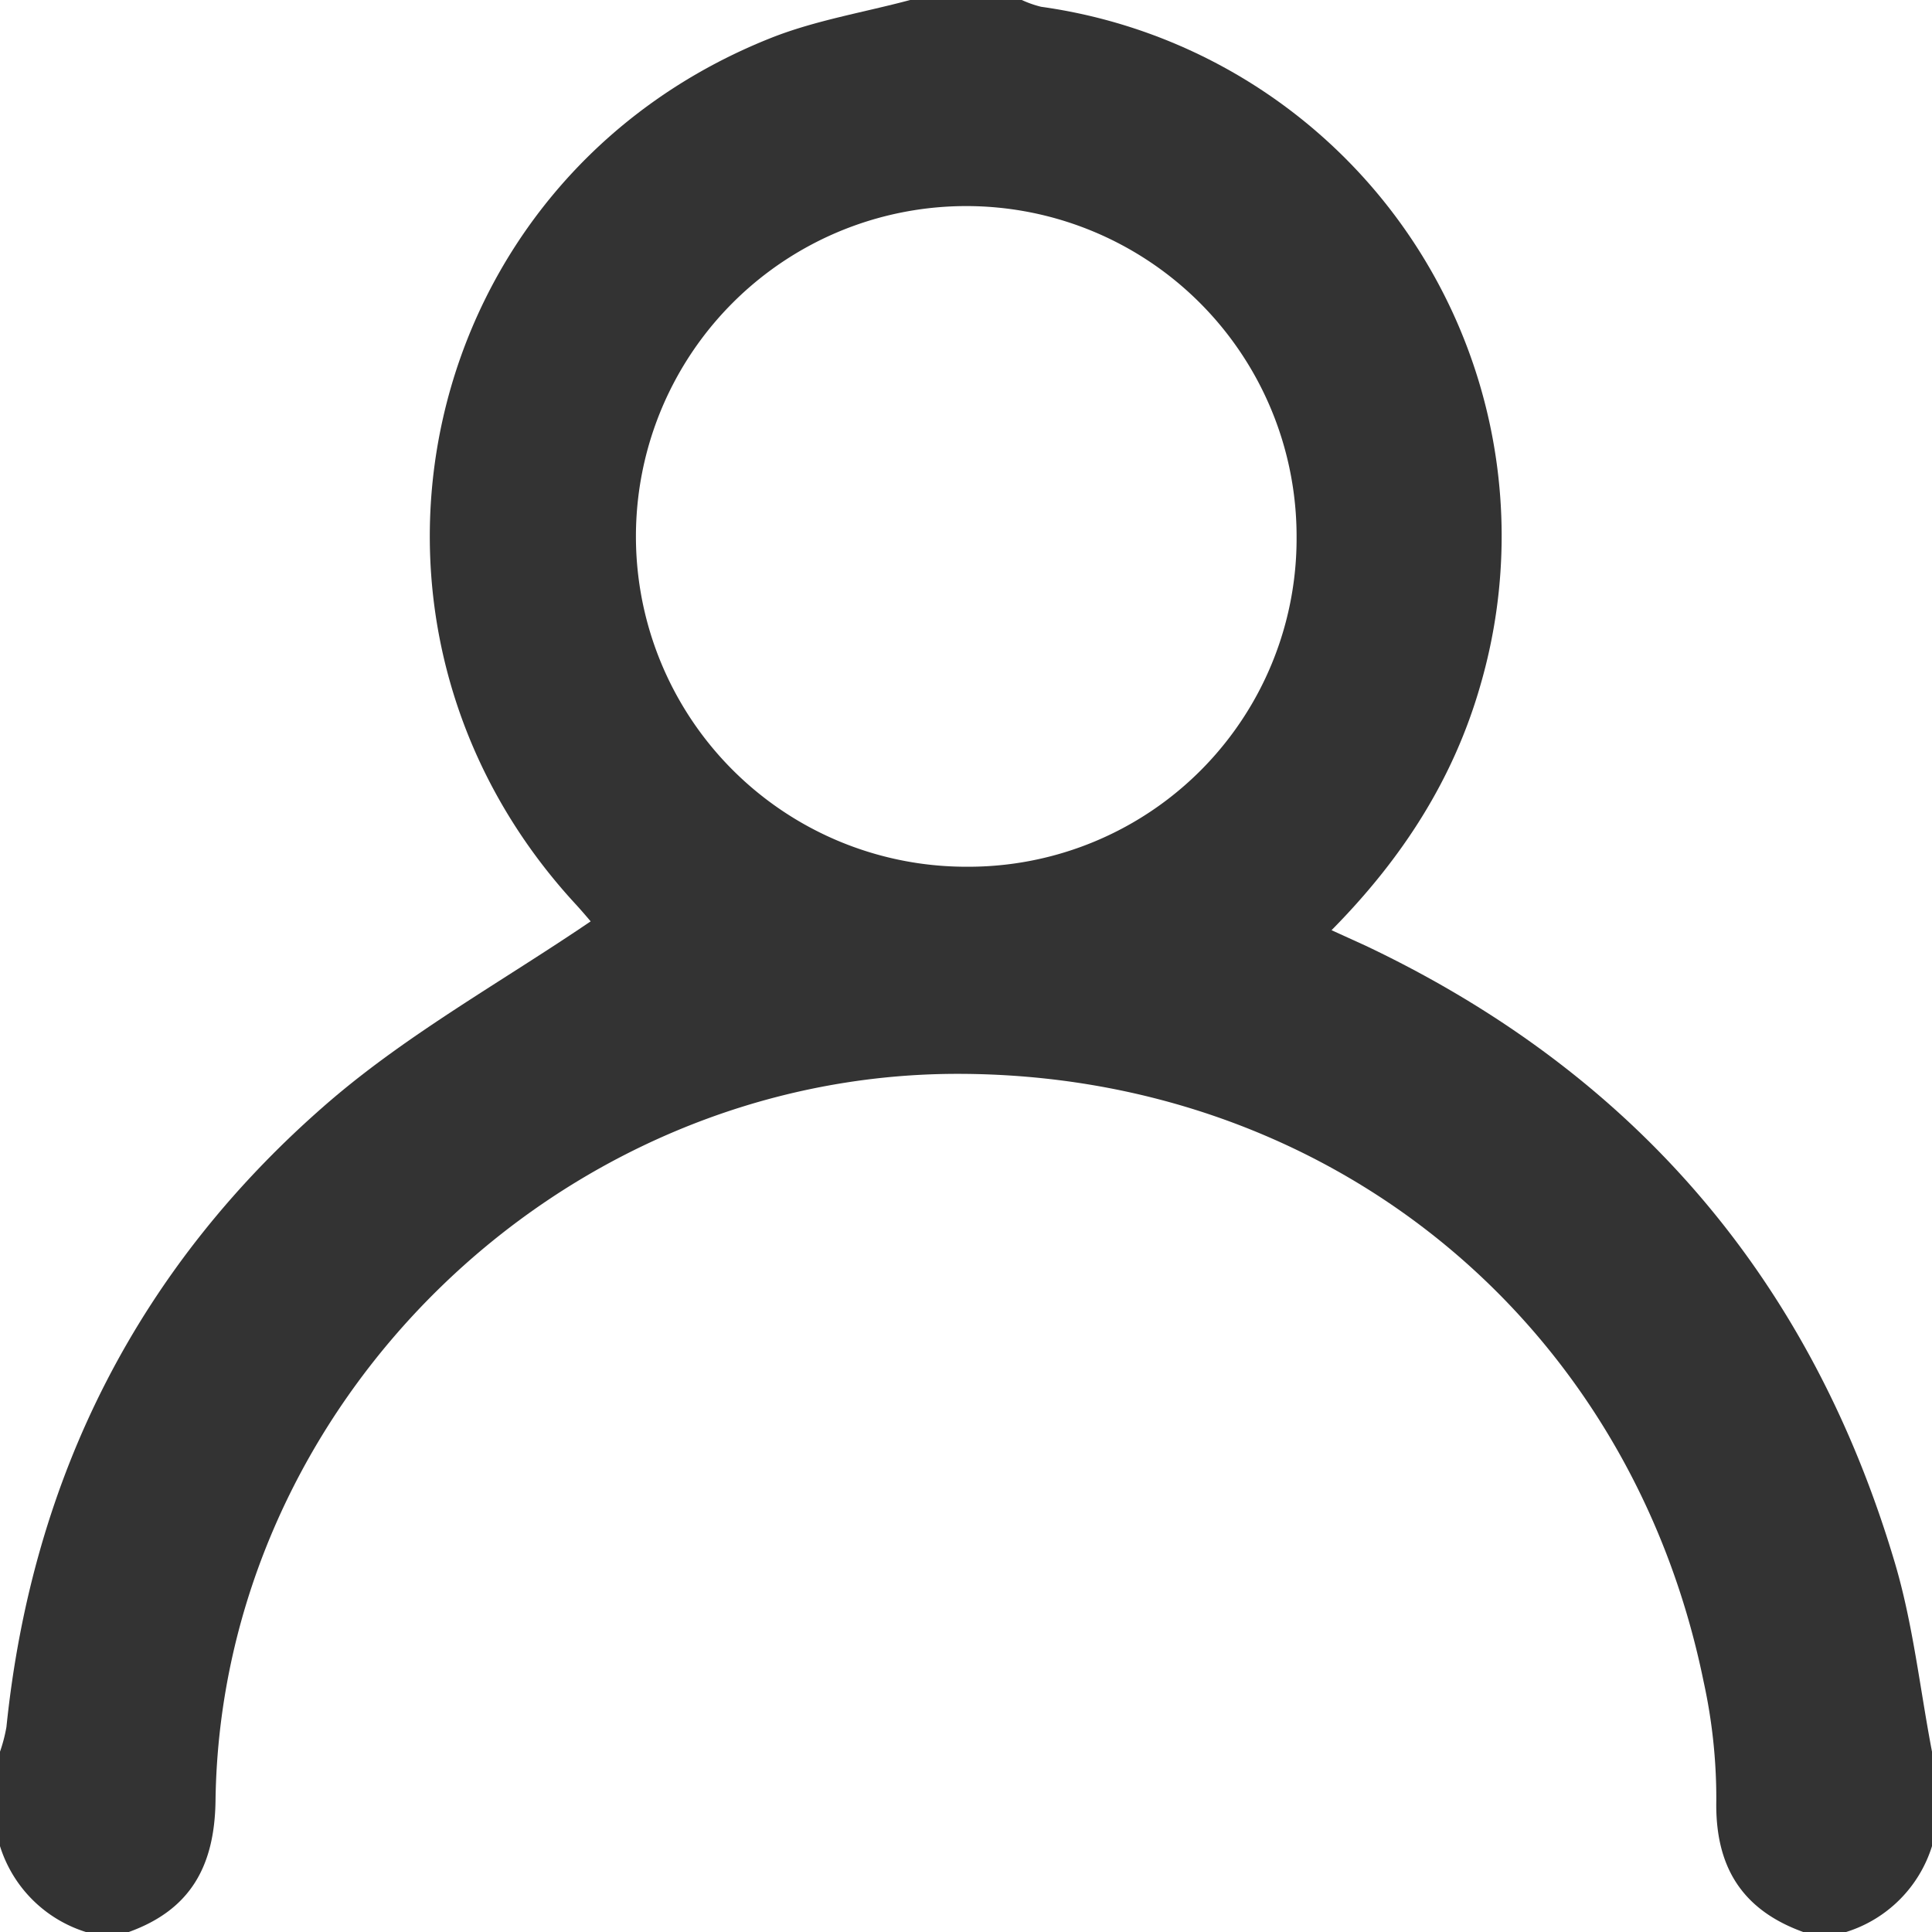 <svg id="Layer_1" data-name="Layer 1" xmlns="http://www.w3.org/2000/svg" viewBox="0 0 225 225"><rect x="0" y="0" width="225" height="225" fill="#333333" stroke="none"/><defs><style>.cls-1{fill:none;}.cls-2,.cls-3{fill:#fff;}.cls-3{stroke:#fff;stroke-miterlimit:10;stroke-width:2px;}</style></defs><title>user_2</title><path class="cls-1" d="M797,476v11a15.22,15.22,0,0,1-10,10h-5c-7.18-2.6-10.27-7.66-10.12-15.32a63.49,63.49,0,0,0-1.48-13.85c-8.61-42.17-43.83-70.78-86.9-70.77-46.38,0-85.78,38.47-86.4,84.63-.1,7.63-2.91,12.72-10.1,15.31h-5a15.24,15.24,0,0,1-10-10V476a18.26,18.26,0,0,0,.75-2.86c3-29.31,15.54-53.91,37.79-73,9.2-7.9,20-13.88,30.25-20.82-.17-.19-1-1.19-1.88-2.14-30-32.77-18.41-84.32,22.85-100.73,5.18-2.06,10.82-3,16.24-4.43h13a12.27,12.27,0,0,0,2.3.79,62.23,62.23,0,0,1,51.16,79c-3.14,11-9.1,20.2-17.34,28.54l4,1.82q46.86,22.23,61.63,71.94C794.8,461.2,795.6,468.69,797,476ZM684.61,371.94A37.47,37.47,0,1,0,647,334.73,37.21,37.21,0,0,0,684.61,371.94Z" transform="translate(-572 -272)"/><path class="cls-2" d="M587,497c7.19-2.59,10-7.68,10.1-15.31.62-46.16,40-84.61,86.4-84.63,43.07,0,78.29,28.6,86.9,70.77a63.49,63.49,0,0,1,1.48,13.85c-.15,7.66,2.94,12.72,10.12,15.32Z" transform="translate(-572 -272)"/><path class="cls-2" d="M797,476c-1.4-7.31-2.2-14.8-4.3-21.91Q778,404.44,731.07,382.15l-4-1.82c8.24-8.34,14.2-17.57,17.34-28.54a62.23,62.23,0,0,0-51.16-79A12.27,12.27,0,0,1,691,272H797Z" transform="translate(-572 -272)"/><path class="cls-2" d="M678,272c-5.42,1.45-11.06,2.37-16.24,4.43-41.26,16.41-52.89,68-22.85,100.73.88.95,1.71,1.95,1.88,2.14-10.21,6.94-21,12.92-30.25,20.82-22.25,19.11-34.78,43.71-37.79,73A18.26,18.26,0,0,1,572,476V272Z" transform="translate(-572 -272)"/><path class="cls-2" d="M572,487a15.24,15.24,0,0,0,10,10H572Z" transform="translate(-572 -272)"/><path class="cls-2" d="M787,497a15.22,15.22,0,0,0,10-10v10Z" transform="translate(-572 -272)"/><path class="cls-3" d="M684.61,371.94A37.47,37.47,0,1,1,722,334.51,37.22,37.22,0,0,1,684.61,371.94Z" transform="translate(-572 -272)"/></svg>